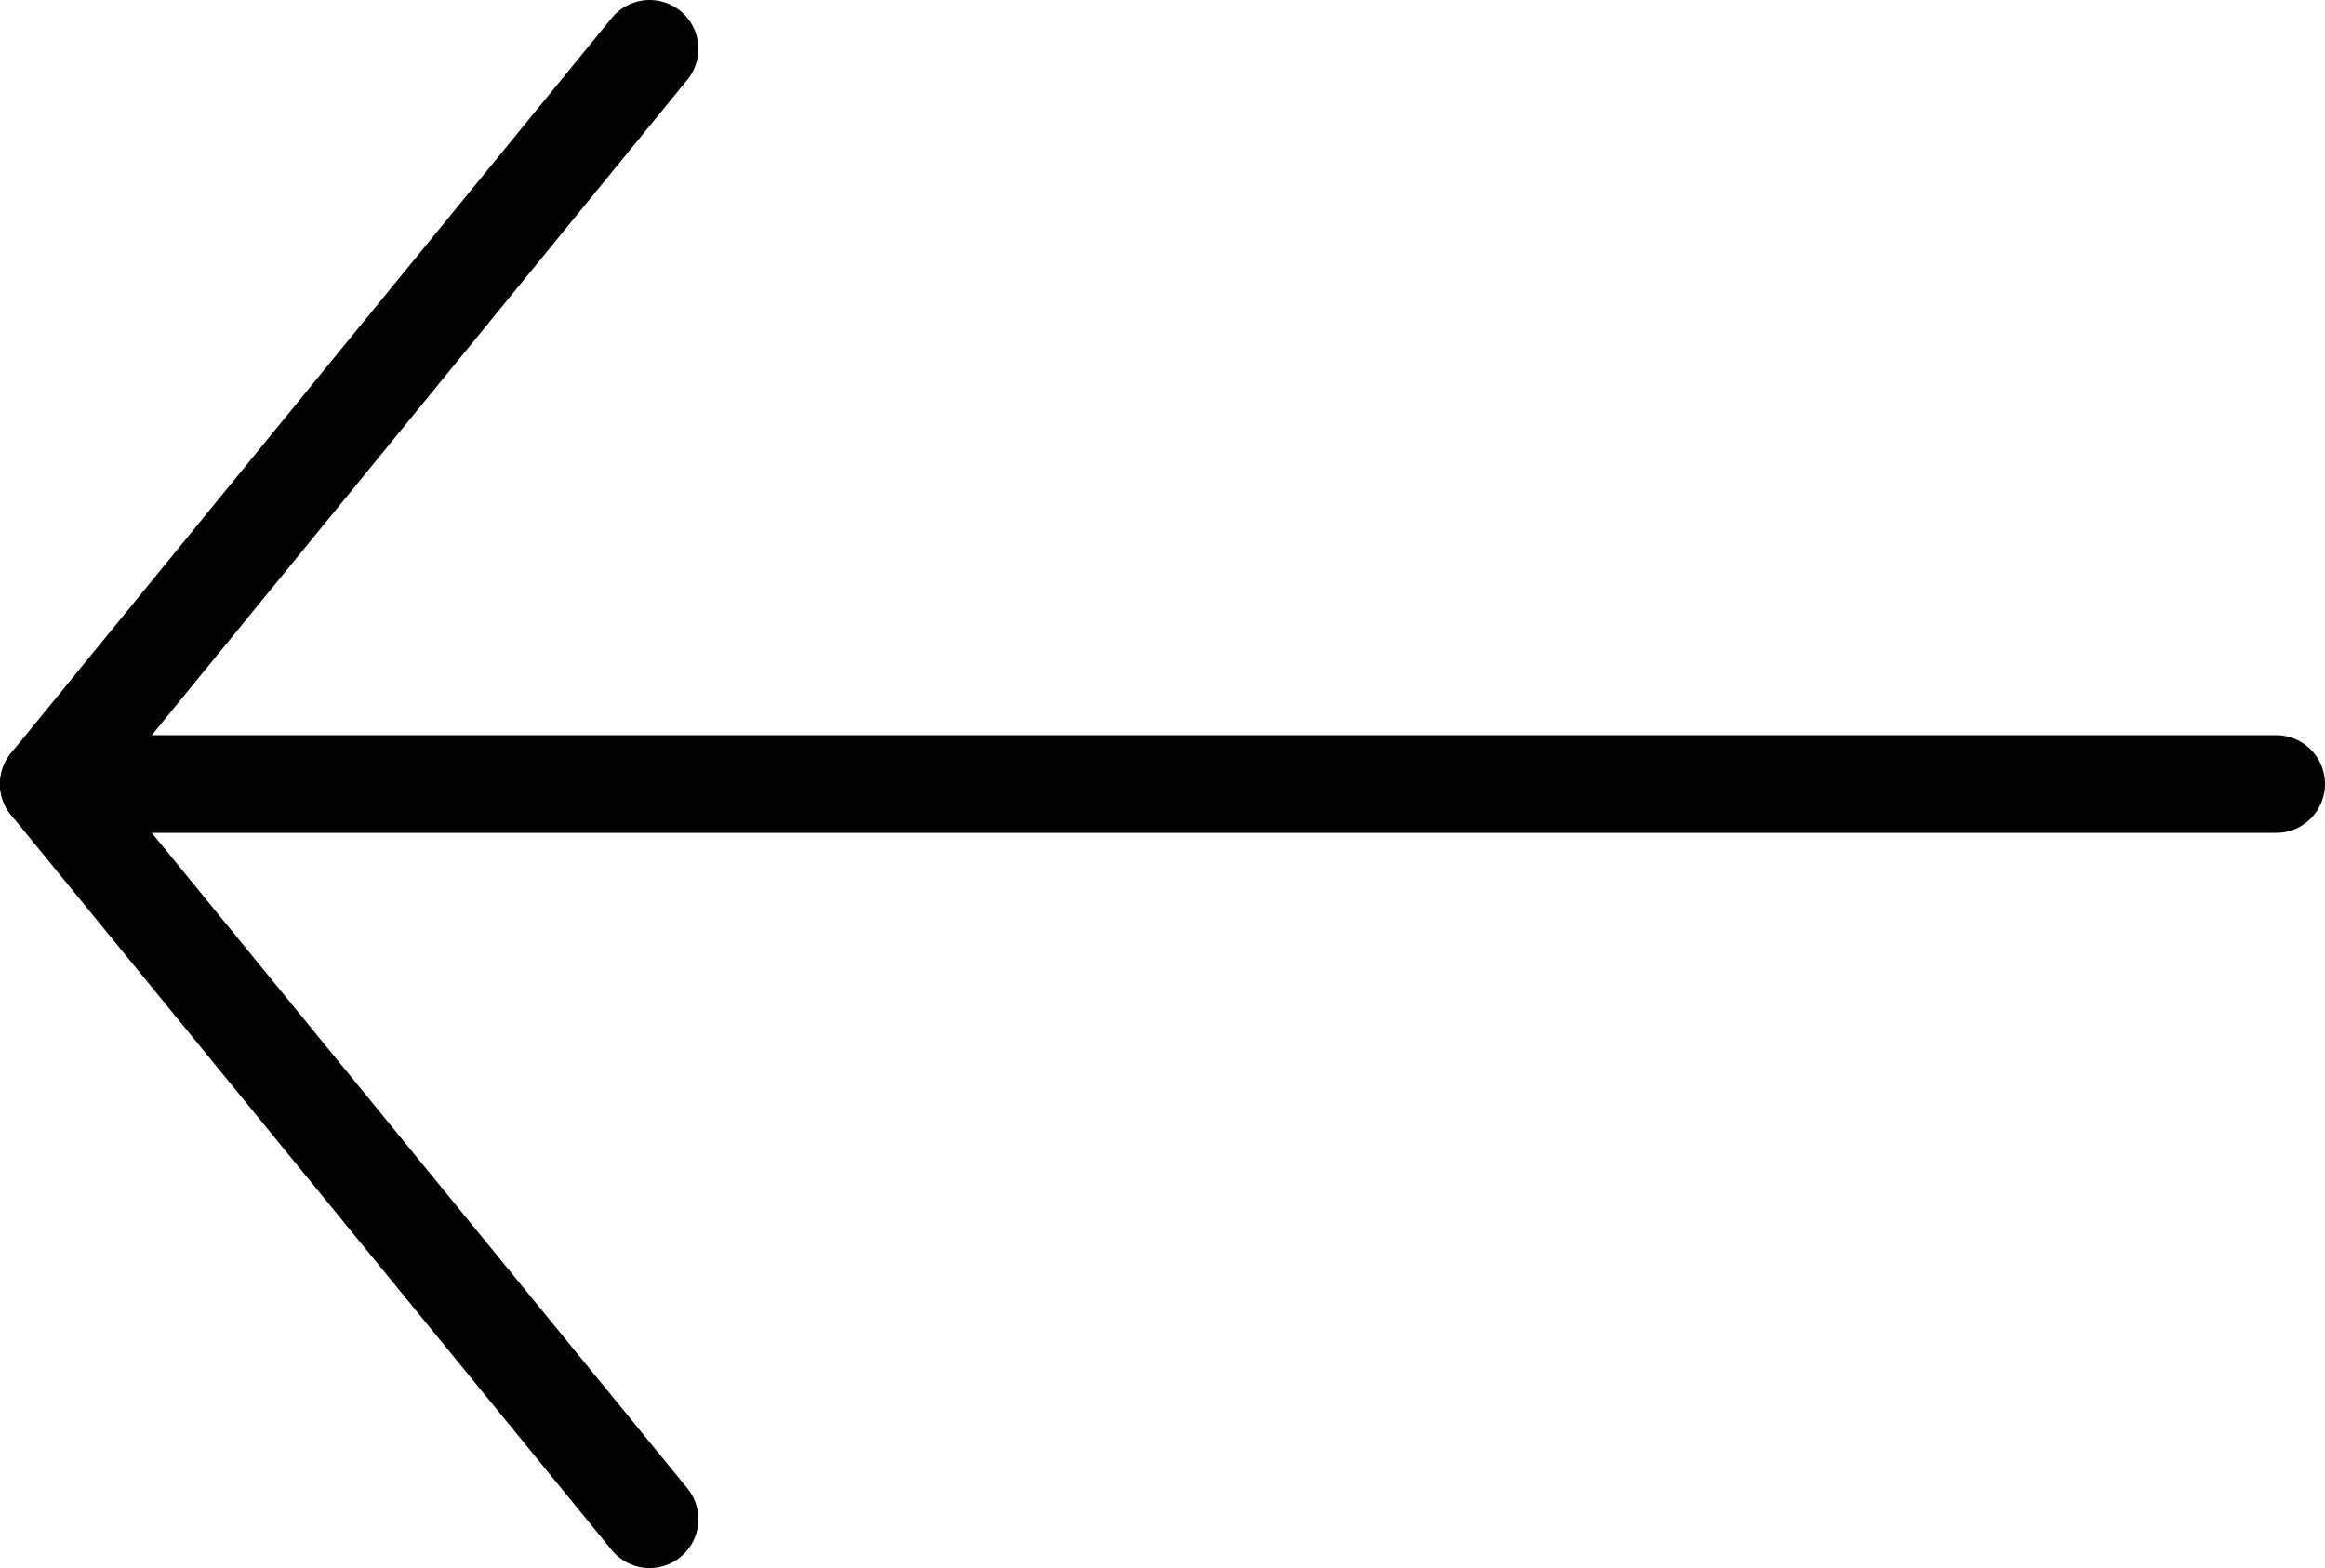 <svg xmlns="http://www.w3.org/2000/svg" viewBox="0 0 30.96 20.88"><defs><style>.cls-1{fill:none;stroke:#000;stroke-linecap:round;stroke-linejoin:round;stroke-width:1.3px;}</style></defs><g id="Слой_2" data-name="Слой 2"><g id="Warstwa_1" data-name="Warstwa 1"><polyline class="cls-1" points="8.65 20.23 0.65 10.44 8.65 0.65"/><line class="cls-1" x1="30.31" y1="10.44" x2="0.65" y2="10.44"/></g></g></svg>